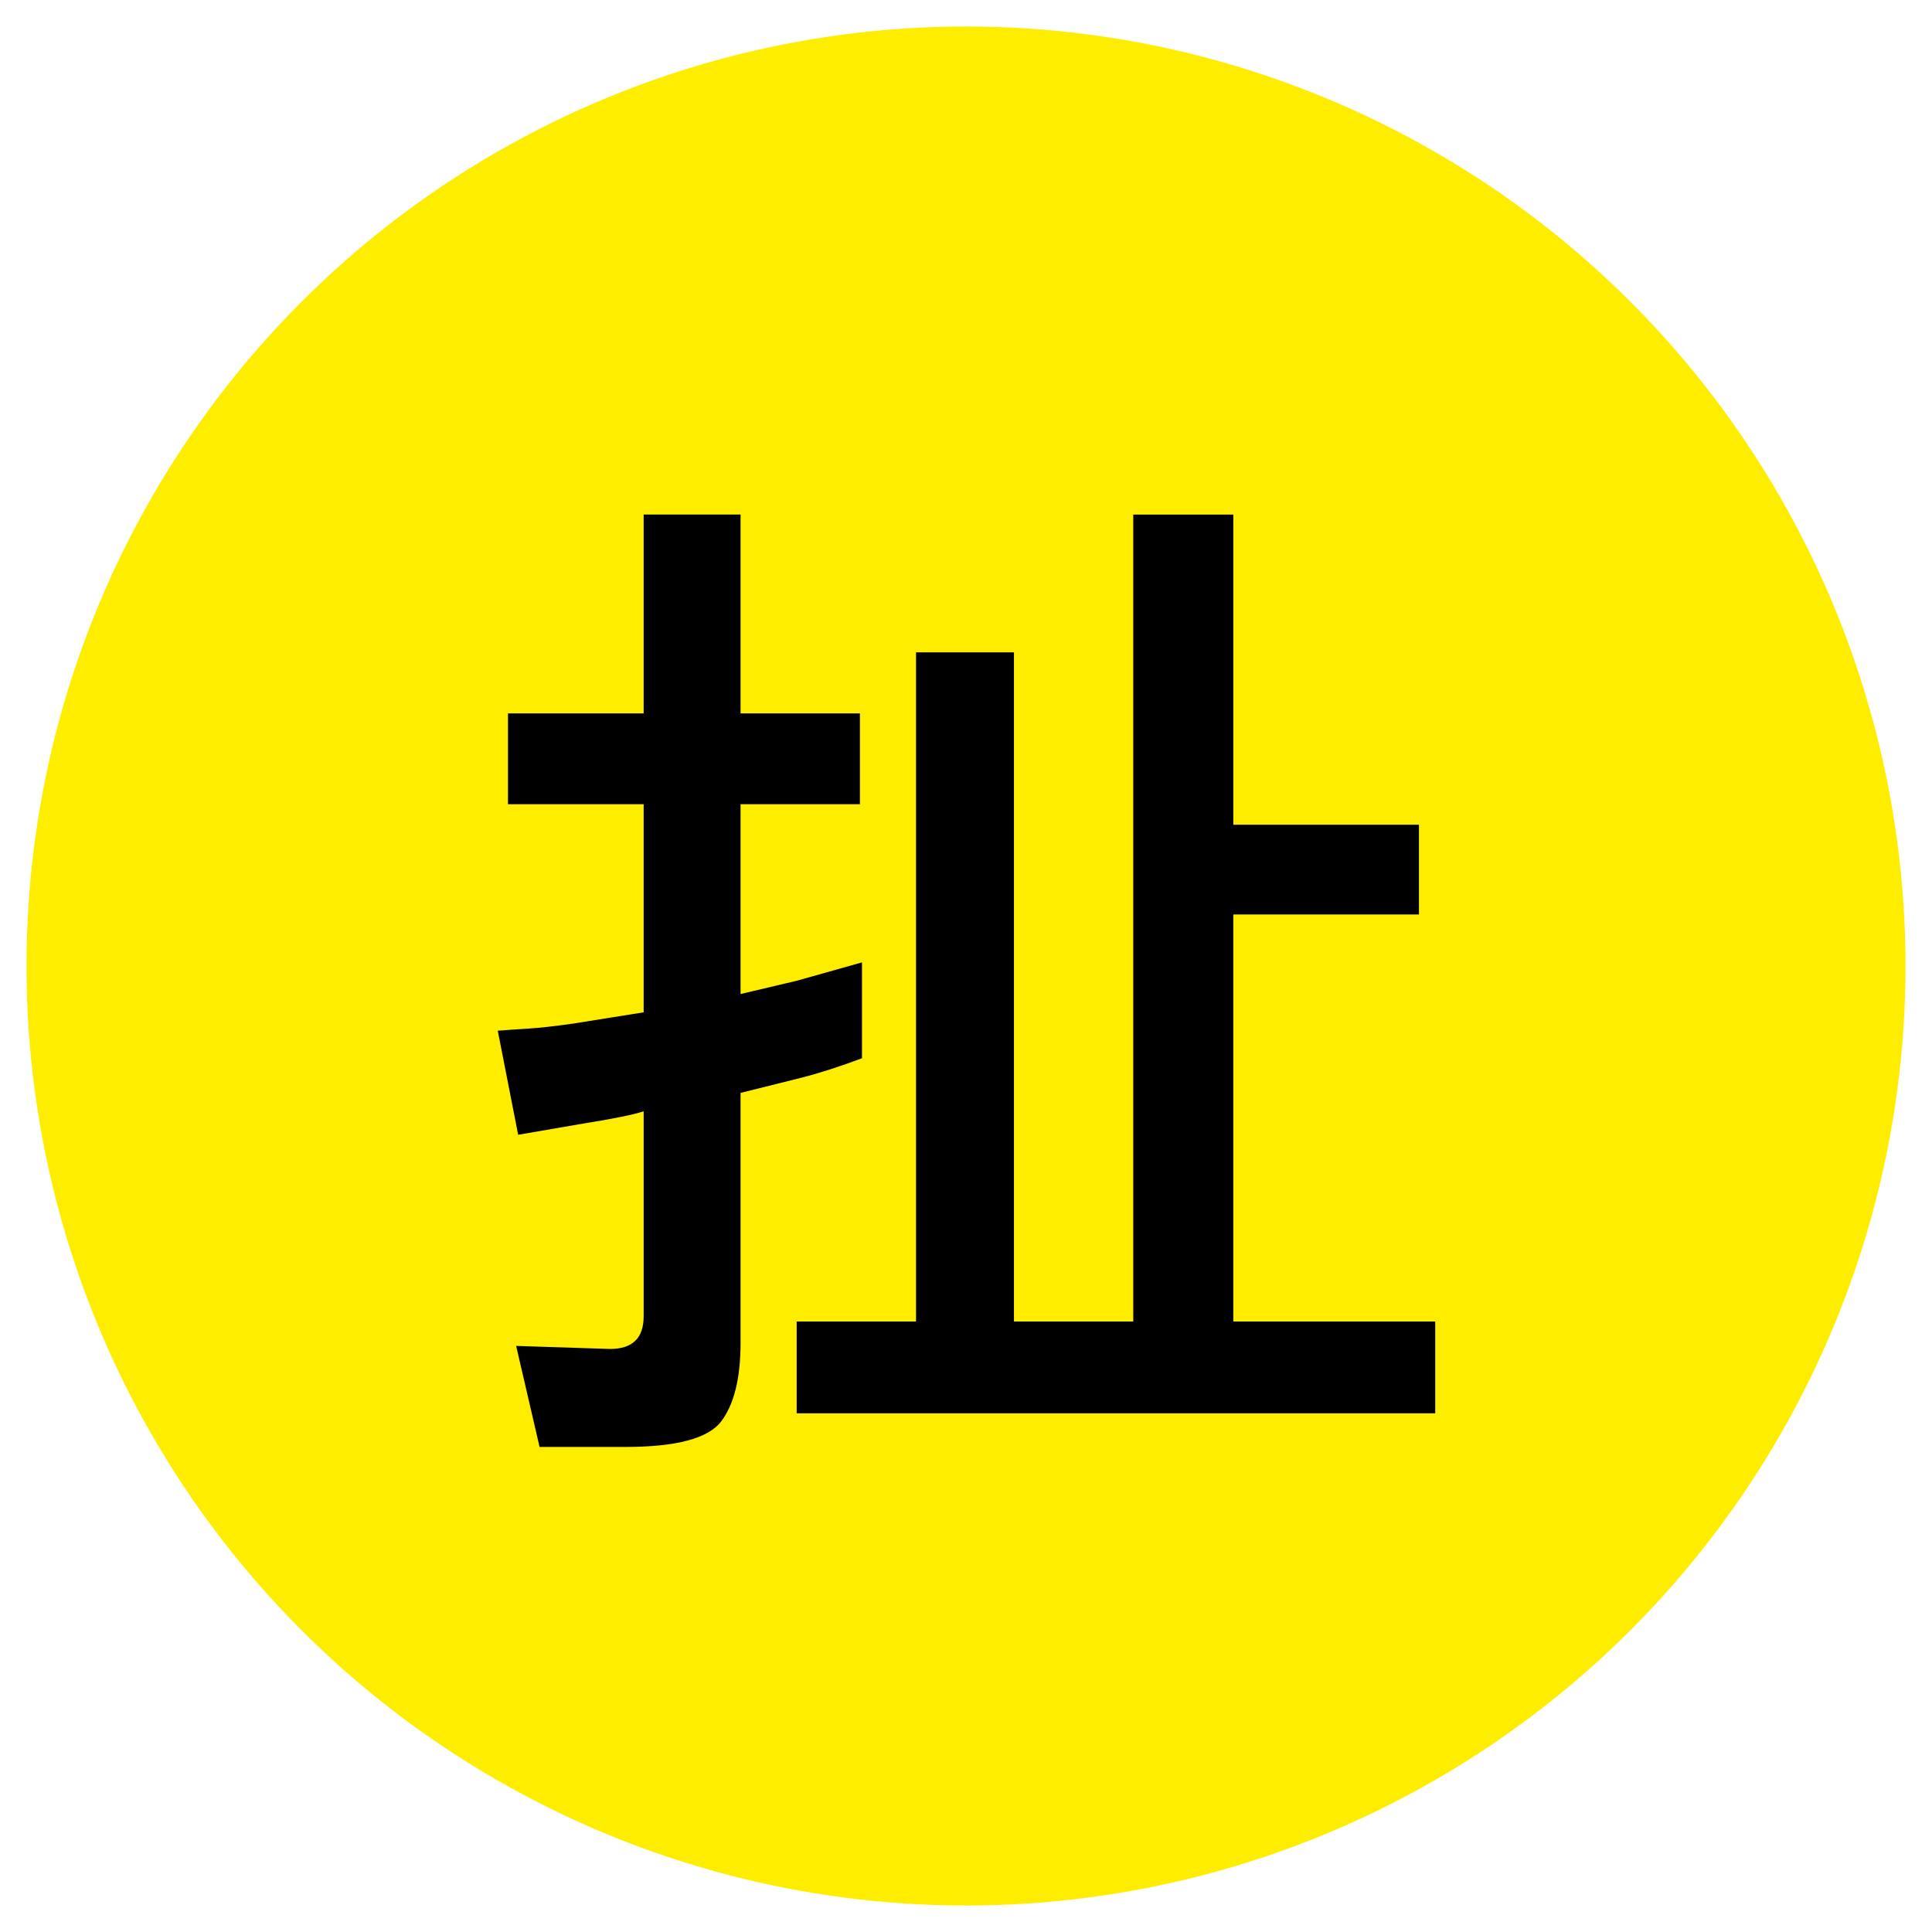 <?xml version="1.0" encoding="iso-8859-1"?>
<!-- Generator: Adobe Illustrator 17.0.0, SVG Export Plug-In . SVG Version: 6.00 Build 0)  -->
<!DOCTYPE svg PUBLIC "-//W3C//DTD SVG 1.1//EN" "http://www.w3.org/Graphics/SVG/1.1/DTD/svg11.dtd">
<svg version="1.1" id="&#x5716;&#x5C64;_1" xmlns="http://www.w3.org/2000/svg" xmlns:xlink="http://www.w3.org/1999/xlink" x="0px"
	 y="0px" width="45px" height="45px" viewBox="0 0 45 45" style="enable-background:new 0 0 45 45;" xml:space="preserve">
<circle style="fill:#FFED00;" cx="22.5" cy="22.5" r="21.883"/>
<g>
	<path d="M17.249,23.153l1.307-0.309l1.521-0.428v2.233c-0.507,0.189-0.974,0.341-1.402,0.451l-1.426,0.356v5.513v0.309
		c0,0.824-0.151,1.434-0.452,1.83c-0.301,0.396-1.045,0.594-2.233,0.594h-1.996l-0.546-2.353l2.186,0.071
		c0.523,0,0.784-0.253,0.784-0.76v-4.776c-0.238,0.079-0.705,0.175-1.402,0.285l-1.521,0.262l-0.475-2.424
		c0.206-0.016,0.439-0.031,0.701-0.048c0.261-0.016,0.614-0.055,1.057-0.118l1.64-0.262v-4.847h-3.16v-2.115h3.16v-4.633h2.257
		v4.633h2.78v2.115h-2.78V23.153z M21.336,30.78V15.194h2.281V30.78h2.779V11.986h2.33v7.224h4.324V21.3h-4.324v9.48h4.703v2.139
		H18.556V30.78H21.336z"/>
</g>
</svg>
